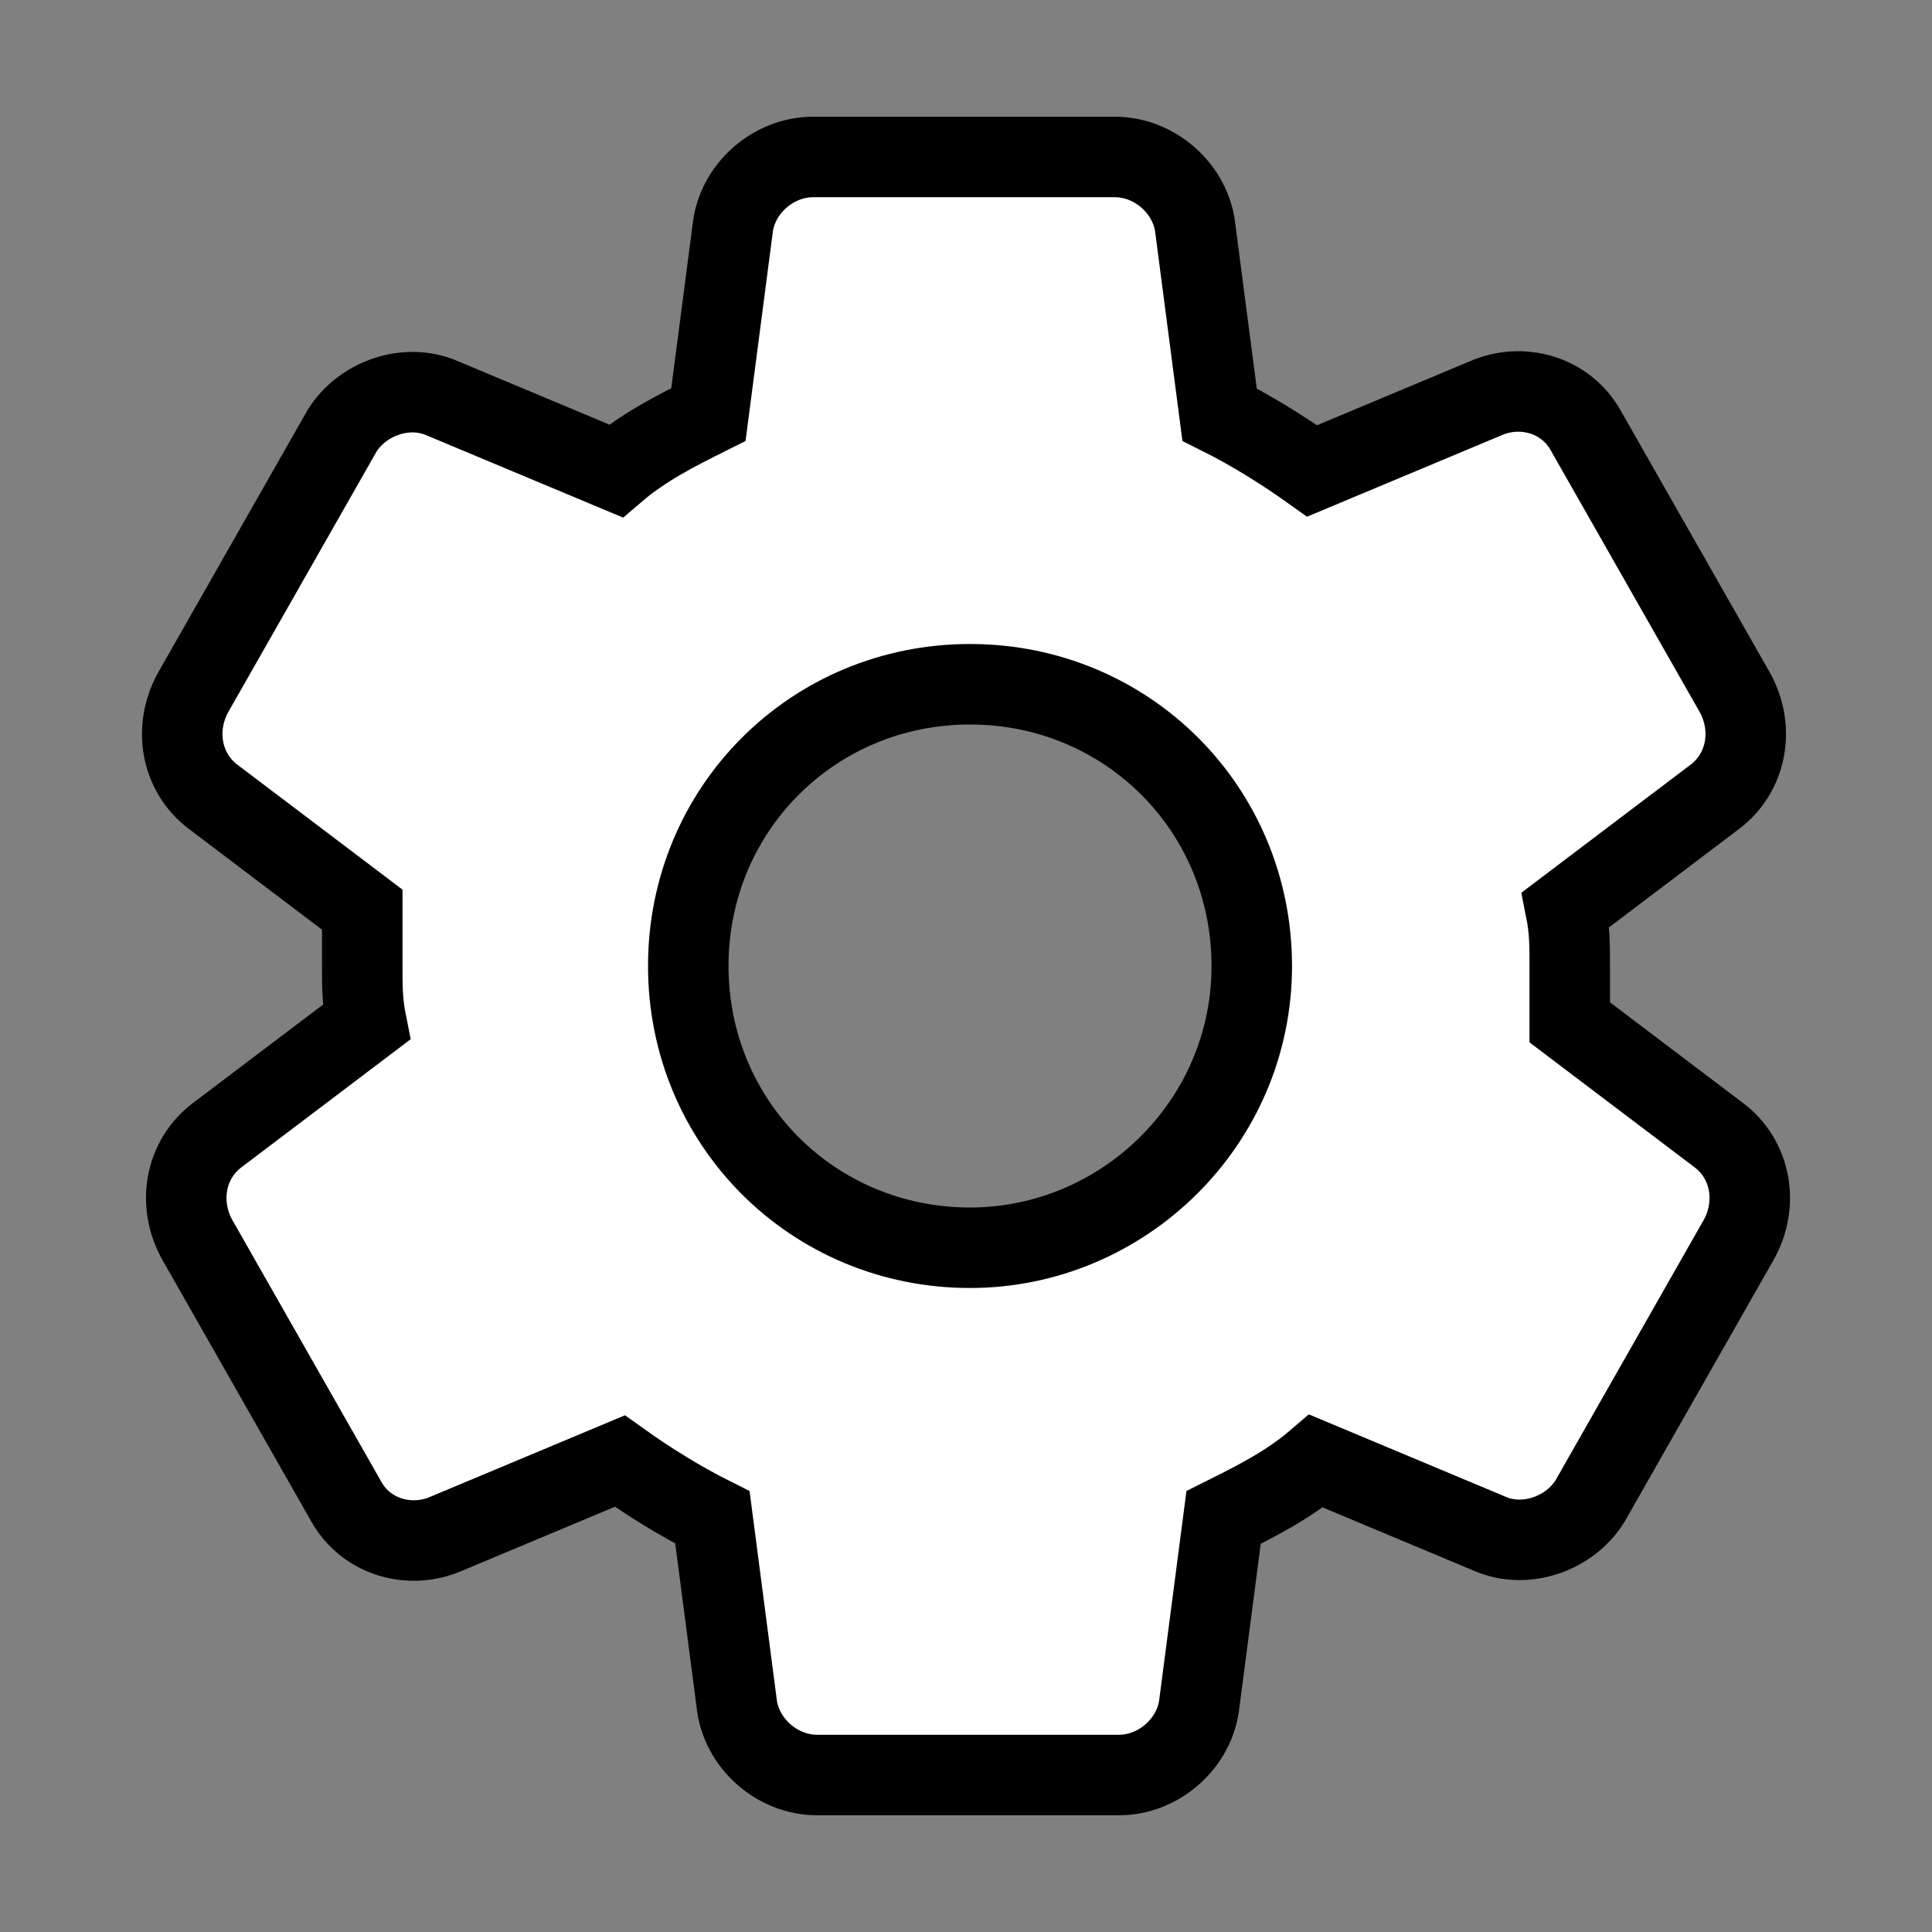<?xml version="1.0" encoding="utf-8"?>
<!-- Generator: Adobe Illustrator 28.3.0, SVG Export Plug-In . SVG Version: 6.00 Build 0)  -->
<svg version="1.1" id="Слой_1" xmlns="http://www.w3.org/2000/svg" xmlns:xlink="http://www.w3.org/1999/xlink" x="0px" y="0px"
	 viewBox="0 0 48 48" style="enable-background:new 0 0 48 48;" xml:space="preserve">
<rect x="0" y="0" width="48" height="48" fill="#808080" stroke="none"/>
<style type="text/css">
	.st0{fill:none;}
	.st1{fill:#FFFFFF;stroke:#000000;stroke-width:2;stroke-miterlimit:10;}
</style>
<rect y="0" class="st0" width="48" height="48"/>
<path class="st1" d="M39,24c0-0.5,0-0.9-0.1-1.4l3.7-2.8c0.8-0.6,1-1.7,0.5-2.6l-3.7-6.5c-0.5-0.9-1.6-1.2-2.5-0.8l-4.3,1.8
	c-0.7-0.5-1.5-1-2.3-1.4l-0.6-4.6c-0.1-1-1-1.8-2-1.8h-7.5c-1,0-1.9,0.8-2,1.8l-0.6,4.6c-0.8,0.4-1.6,0.8-2.3,1.4L11,9.9
	c-0.9-0.4-2,0-2.5,0.8l-3.7,6.5c-0.5,0.9-0.3,2,0.5,2.6L9,22.6c0,0.5,0,0.9,0,1.4s0,0.9,0.1,1.4l-3.7,2.8c-0.8,0.6-1,1.7-0.5,2.6
	l3.7,6.5c0.5,0.9,1.6,1.2,2.5,0.8l4.3-1.8c0.7,0.5,1.5,1,2.3,1.4l0.6,4.6c0.1,1,1,1.8,2,1.8h7.5c1,0,1.9-0.8,2-1.8l0.6-4.6
	c0.8-0.4,1.6-0.8,2.3-1.4l4.3,1.8c0.9,0.4,2,0,2.5-0.8l3.7-6.5c0.5-0.9,0.3-2-0.5-2.6L39,25.4C39,24.9,39,24.5,39,24z M24.1,31
	c-3.9,0-7-3.1-7-7s3.1-7,7-7s7,3.1,7,7S27.9,31,24.1,31z"/>
</svg>
